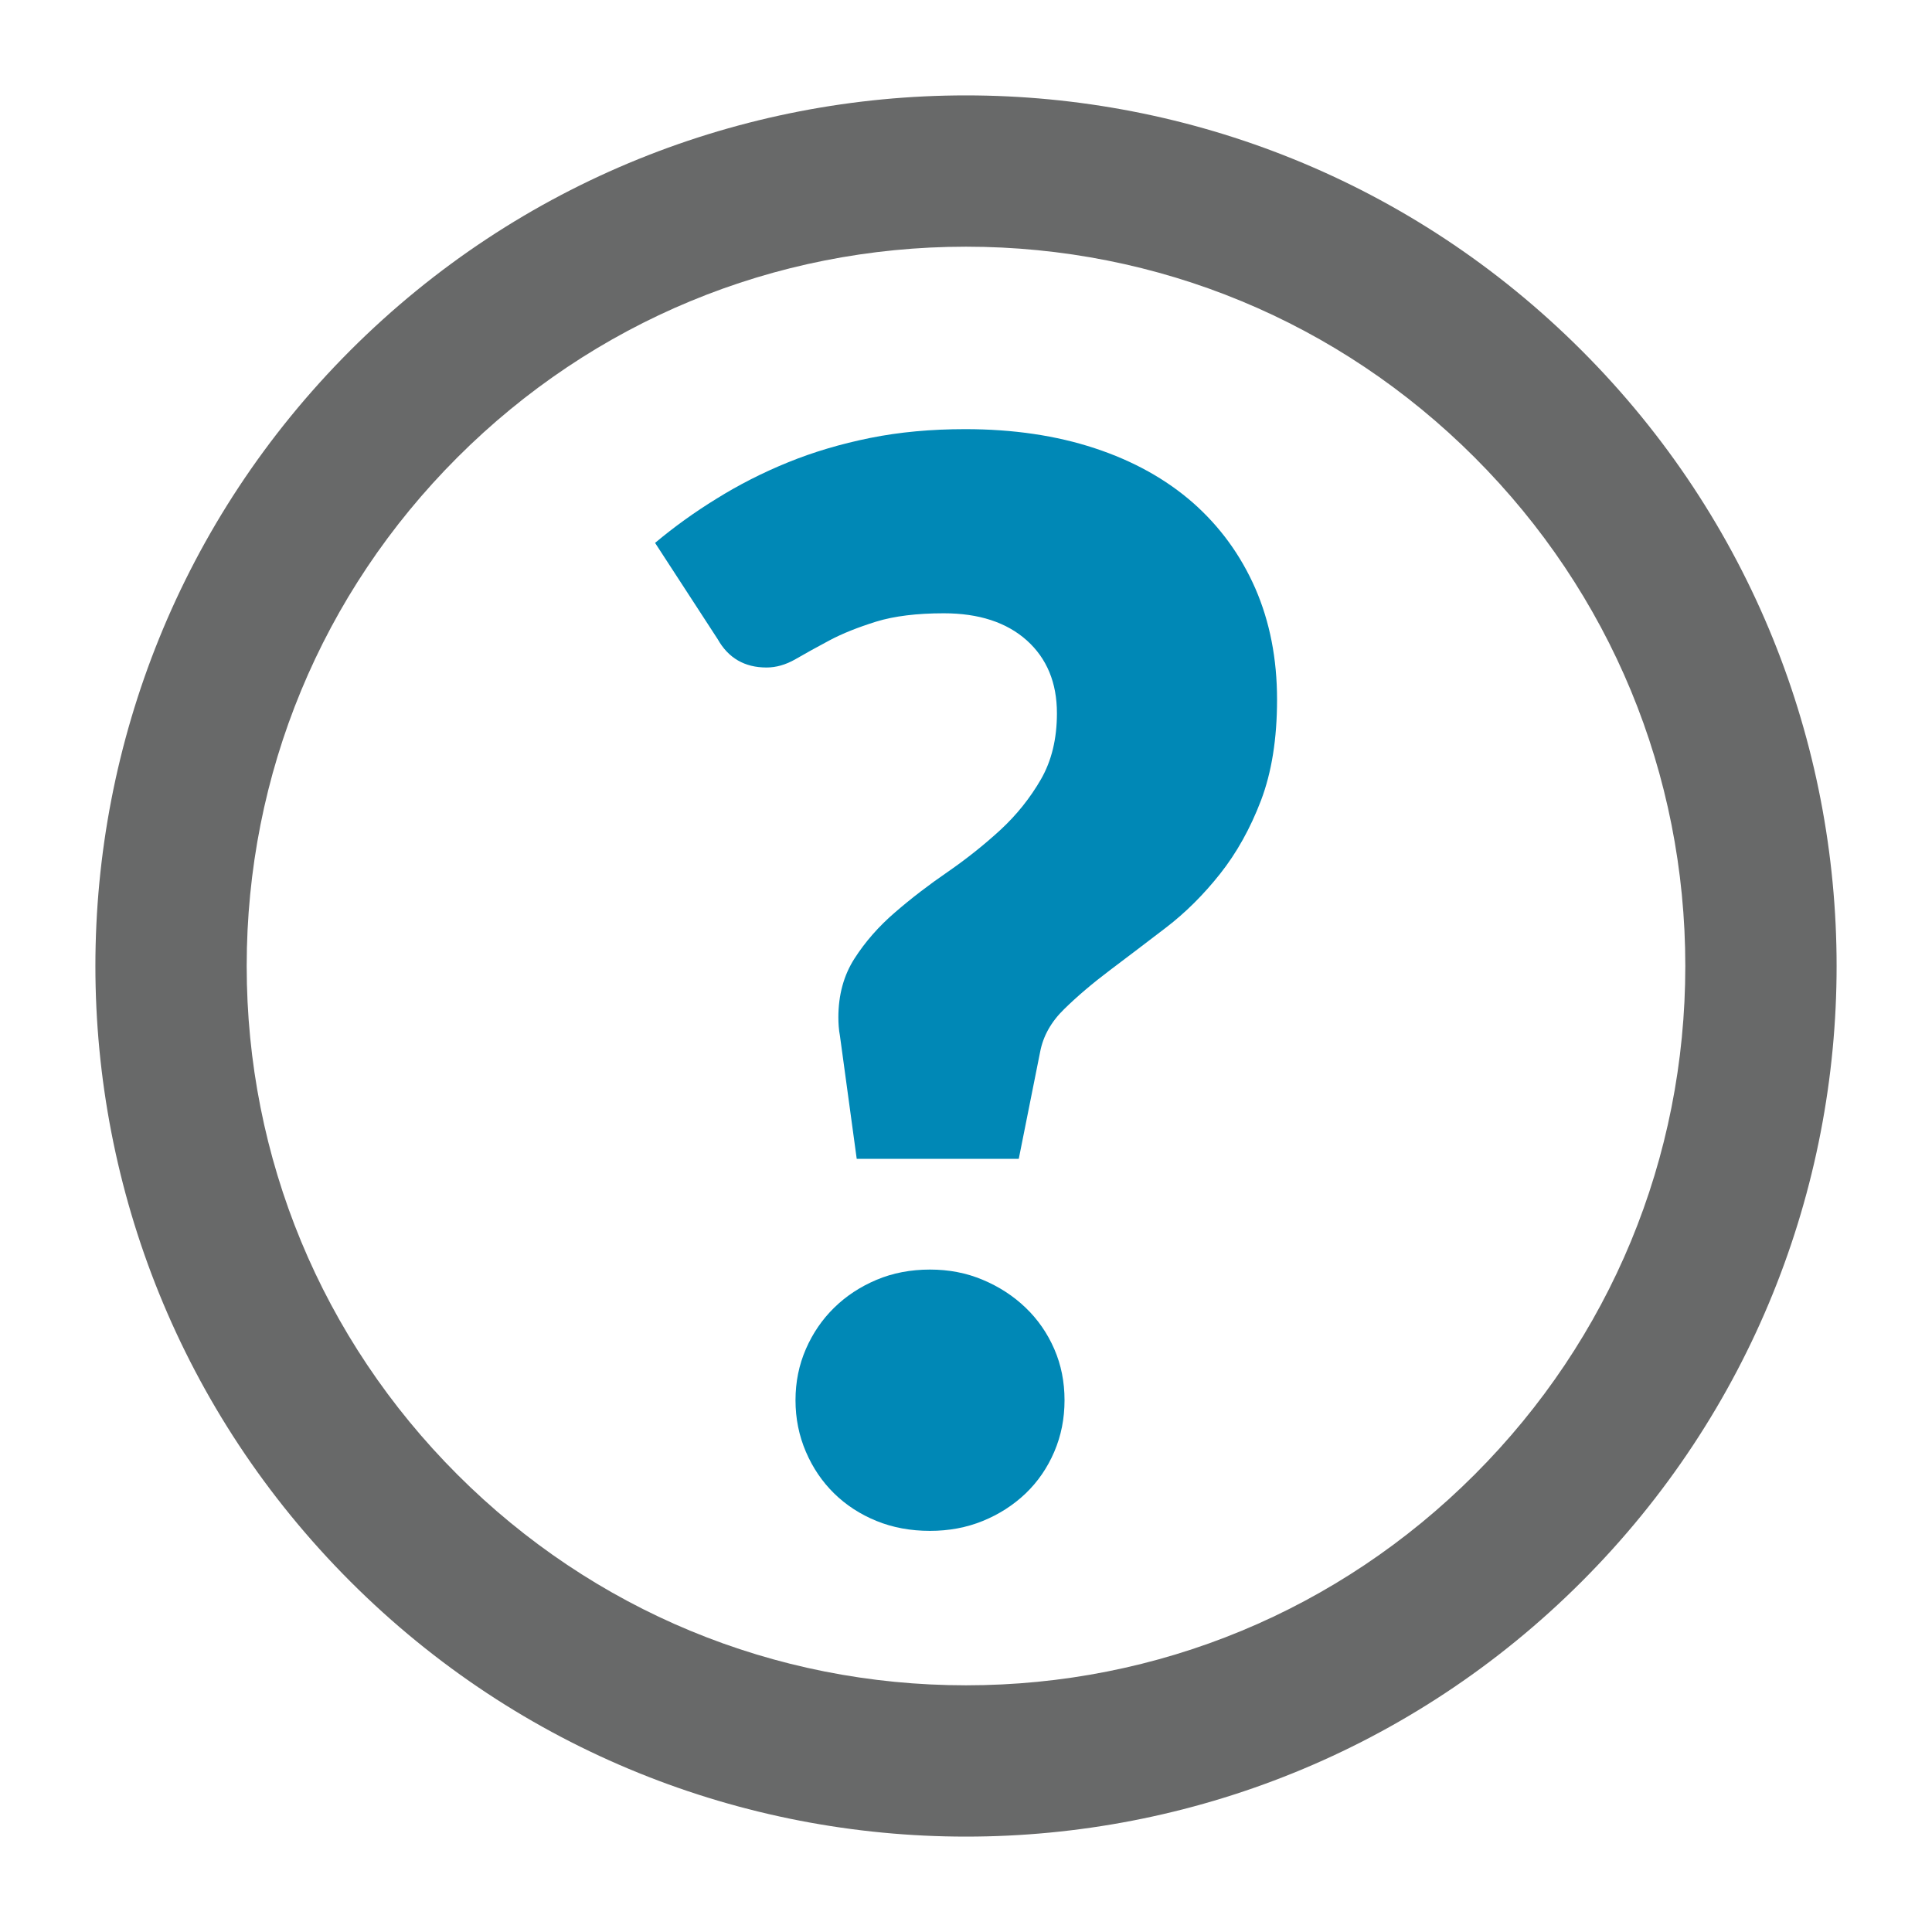 <?xml version="1.0" encoding="iso-8859-1"?><svg version="1.1" xmlns="http://www.w3.org/2000/svg" xmlns:xlink="http://www.w3.org/1999/xlink" x="0px" y="0px" viewBox="0 0 16 16" style="enable-background:new 0 0 16 16;" xml:space="preserve"><g id="help-color"><path id="XMLID_4_" style="fill:#686969;" d="M13.098,2.902c-2.816-2.816-7.381-2.816-10.197,0C1.494,4.31,0.79,6.155,0.79,8 c0,1.845,0.704,3.69,2.112,5.098c2.816,2.816,7.381,2.816,10.197,0C14.506,11.69,15.21,9.845,15.21,8 C15.21,6.155,14.506,4.31,13.098,2.902z M12.212,12.212C11.087,13.337,9.591,13.957,8,13.957s-3.087-0.62-4.212-1.745 S2.043,9.591,2.043,8c0-1.591,0.62-3.087,1.745-4.212S6.409,2.043,8,2.043c1.591,0,3.087,0.62,4.212,1.745 C13.337,4.913,13.957,6.409,13.957,8C13.957,9.591,13.337,11.087,12.212,12.212z"/><g><path id="XMLID_3_" style="fill:#0088B6;" d="M8.494,10.83c-0.101-0.097-0.219-0.174-0.355-0.231 c-0.135-0.057-0.28-0.085-0.437-0.085c-0.16,0-0.308,0.028-0.443,0.085c-0.135,0.057-0.252,0.134-0.351,0.231 c-0.099,0.097-0.177,0.211-0.234,0.342s-0.086,0.272-0.086,0.424c0,0.152,0.029,0.294,0.086,0.427 c0.057,0.133,0.135,0.248,0.234,0.345c0.099,0.097,0.216,0.173,0.351,0.228c0.135,0.055,0.283,0.082,0.443,0.082 c0.156,0,0.302-0.027,0.437-0.082c0.135-0.055,0.253-0.131,0.355-0.228c0.101-0.097,0.18-0.212,0.237-0.345 c0.057-0.133,0.085-0.275,0.085-0.427c0-0.152-0.028-0.293-0.085-0.424C8.674,11.041,8.595,10.927,8.494,10.83z"/><path id="XMLID_2_" style="fill:#0088B6;" d="M9.88,4.164C9.656,3.968,9.385,3.817,9.066,3.712 C8.748,3.607,8.39,3.554,7.994,3.554c-0.283,0-0.545,0.024-0.788,0.073c-0.243,0.049-0.469,0.116-0.68,0.202 C6.314,3.915,6.117,4.016,5.934,4.13C5.75,4.243,5.58,4.366,5.425,4.496l0.519,0.798C6.032,5.45,6.167,5.528,6.348,5.528 c0.08,0,0.16-0.023,0.24-0.069C6.669,5.412,6.763,5.36,6.87,5.303s0.236-0.108,0.386-0.155c0.15-0.046,0.337-0.069,0.56-0.069 c0.291,0,0.52,0.075,0.687,0.224c0.167,0.15,0.25,0.351,0.25,0.604c0,0.211-0.044,0.394-0.133,0.548 c-0.089,0.154-0.2,0.293-0.335,0.418C8.15,6.997,8.004,7.113,7.848,7.221C7.692,7.328,7.546,7.44,7.412,7.556 C7.277,7.672,7.165,7.8,7.076,7.939C6.987,8.078,6.943,8.241,6.943,8.426c0,0.025,0.001,0.051,0.003,0.076 c0.002,0.025,0.005,0.051,0.01,0.076l0.139,1.019h1.342l0.177-0.886C8.639,8.58,8.705,8.462,8.813,8.357 c0.108-0.106,0.234-0.213,0.38-0.323c0.146-0.11,0.3-0.227,0.462-0.351c0.162-0.124,0.312-0.273,0.449-0.446 c0.137-0.173,0.25-0.375,0.339-0.608c0.088-0.232,0.133-0.51,0.133-0.835c0-0.338-0.06-0.645-0.18-0.921 C10.275,4.597,10.103,4.361,9.88,4.164z"/></g></g></svg> 
